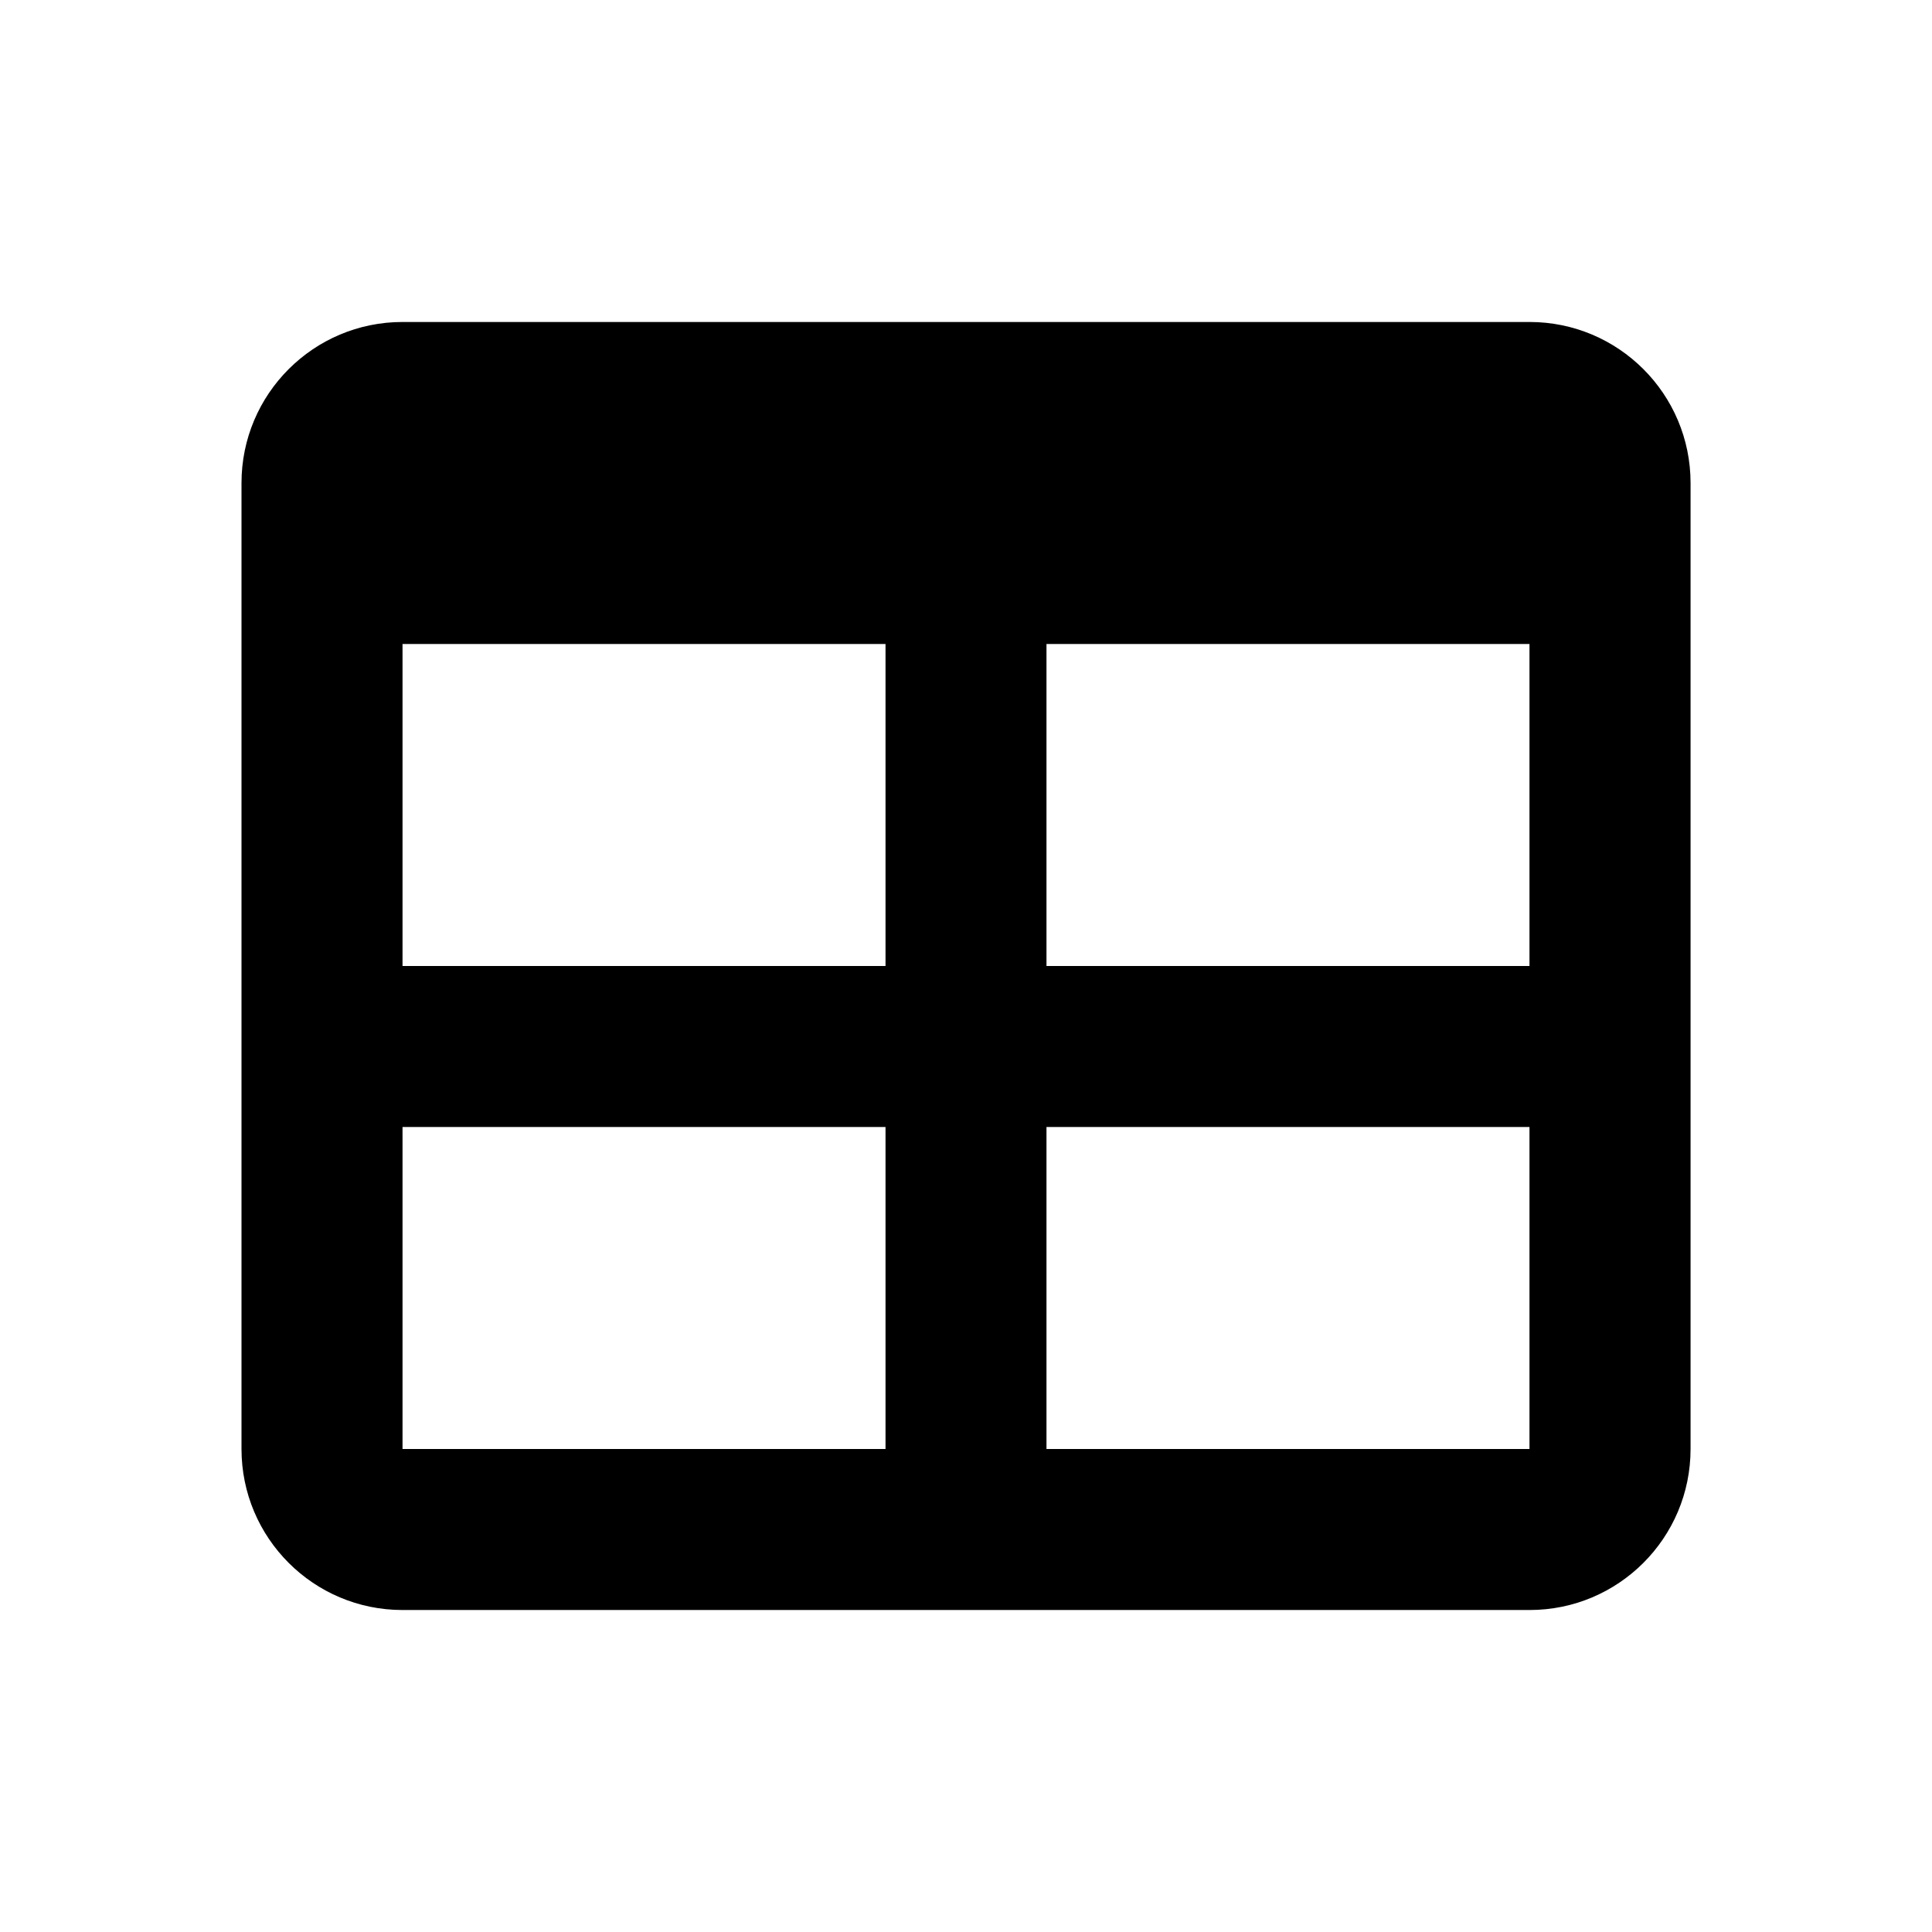 <!-- Generated by IcoMoon.io -->
<svg version="1.1" xmlns="http://www.w3.org/2000/svg" width="32" height="32" viewBox="0 0 32 32">
<title>table</title>
<path d="M6.667 5.333h18.667c1.473 0 2.667 1.194 2.667 2.667v0 16c0 1.473-1.194 2.667-2.667 2.667v0h-18.667c-1.473 0-2.667-1.194-2.667-2.667v0-16c0-1.473 1.194-2.667 2.667-2.667v0zM6.667 10.667v5.333h8v-5.333h-8zM17.333 10.667v5.333h8v-5.333h-8zM6.667 18.667v5.333h8v-5.333h-8zM17.333 18.667v5.333h8v-5.333h-8z"></path>
</svg>

